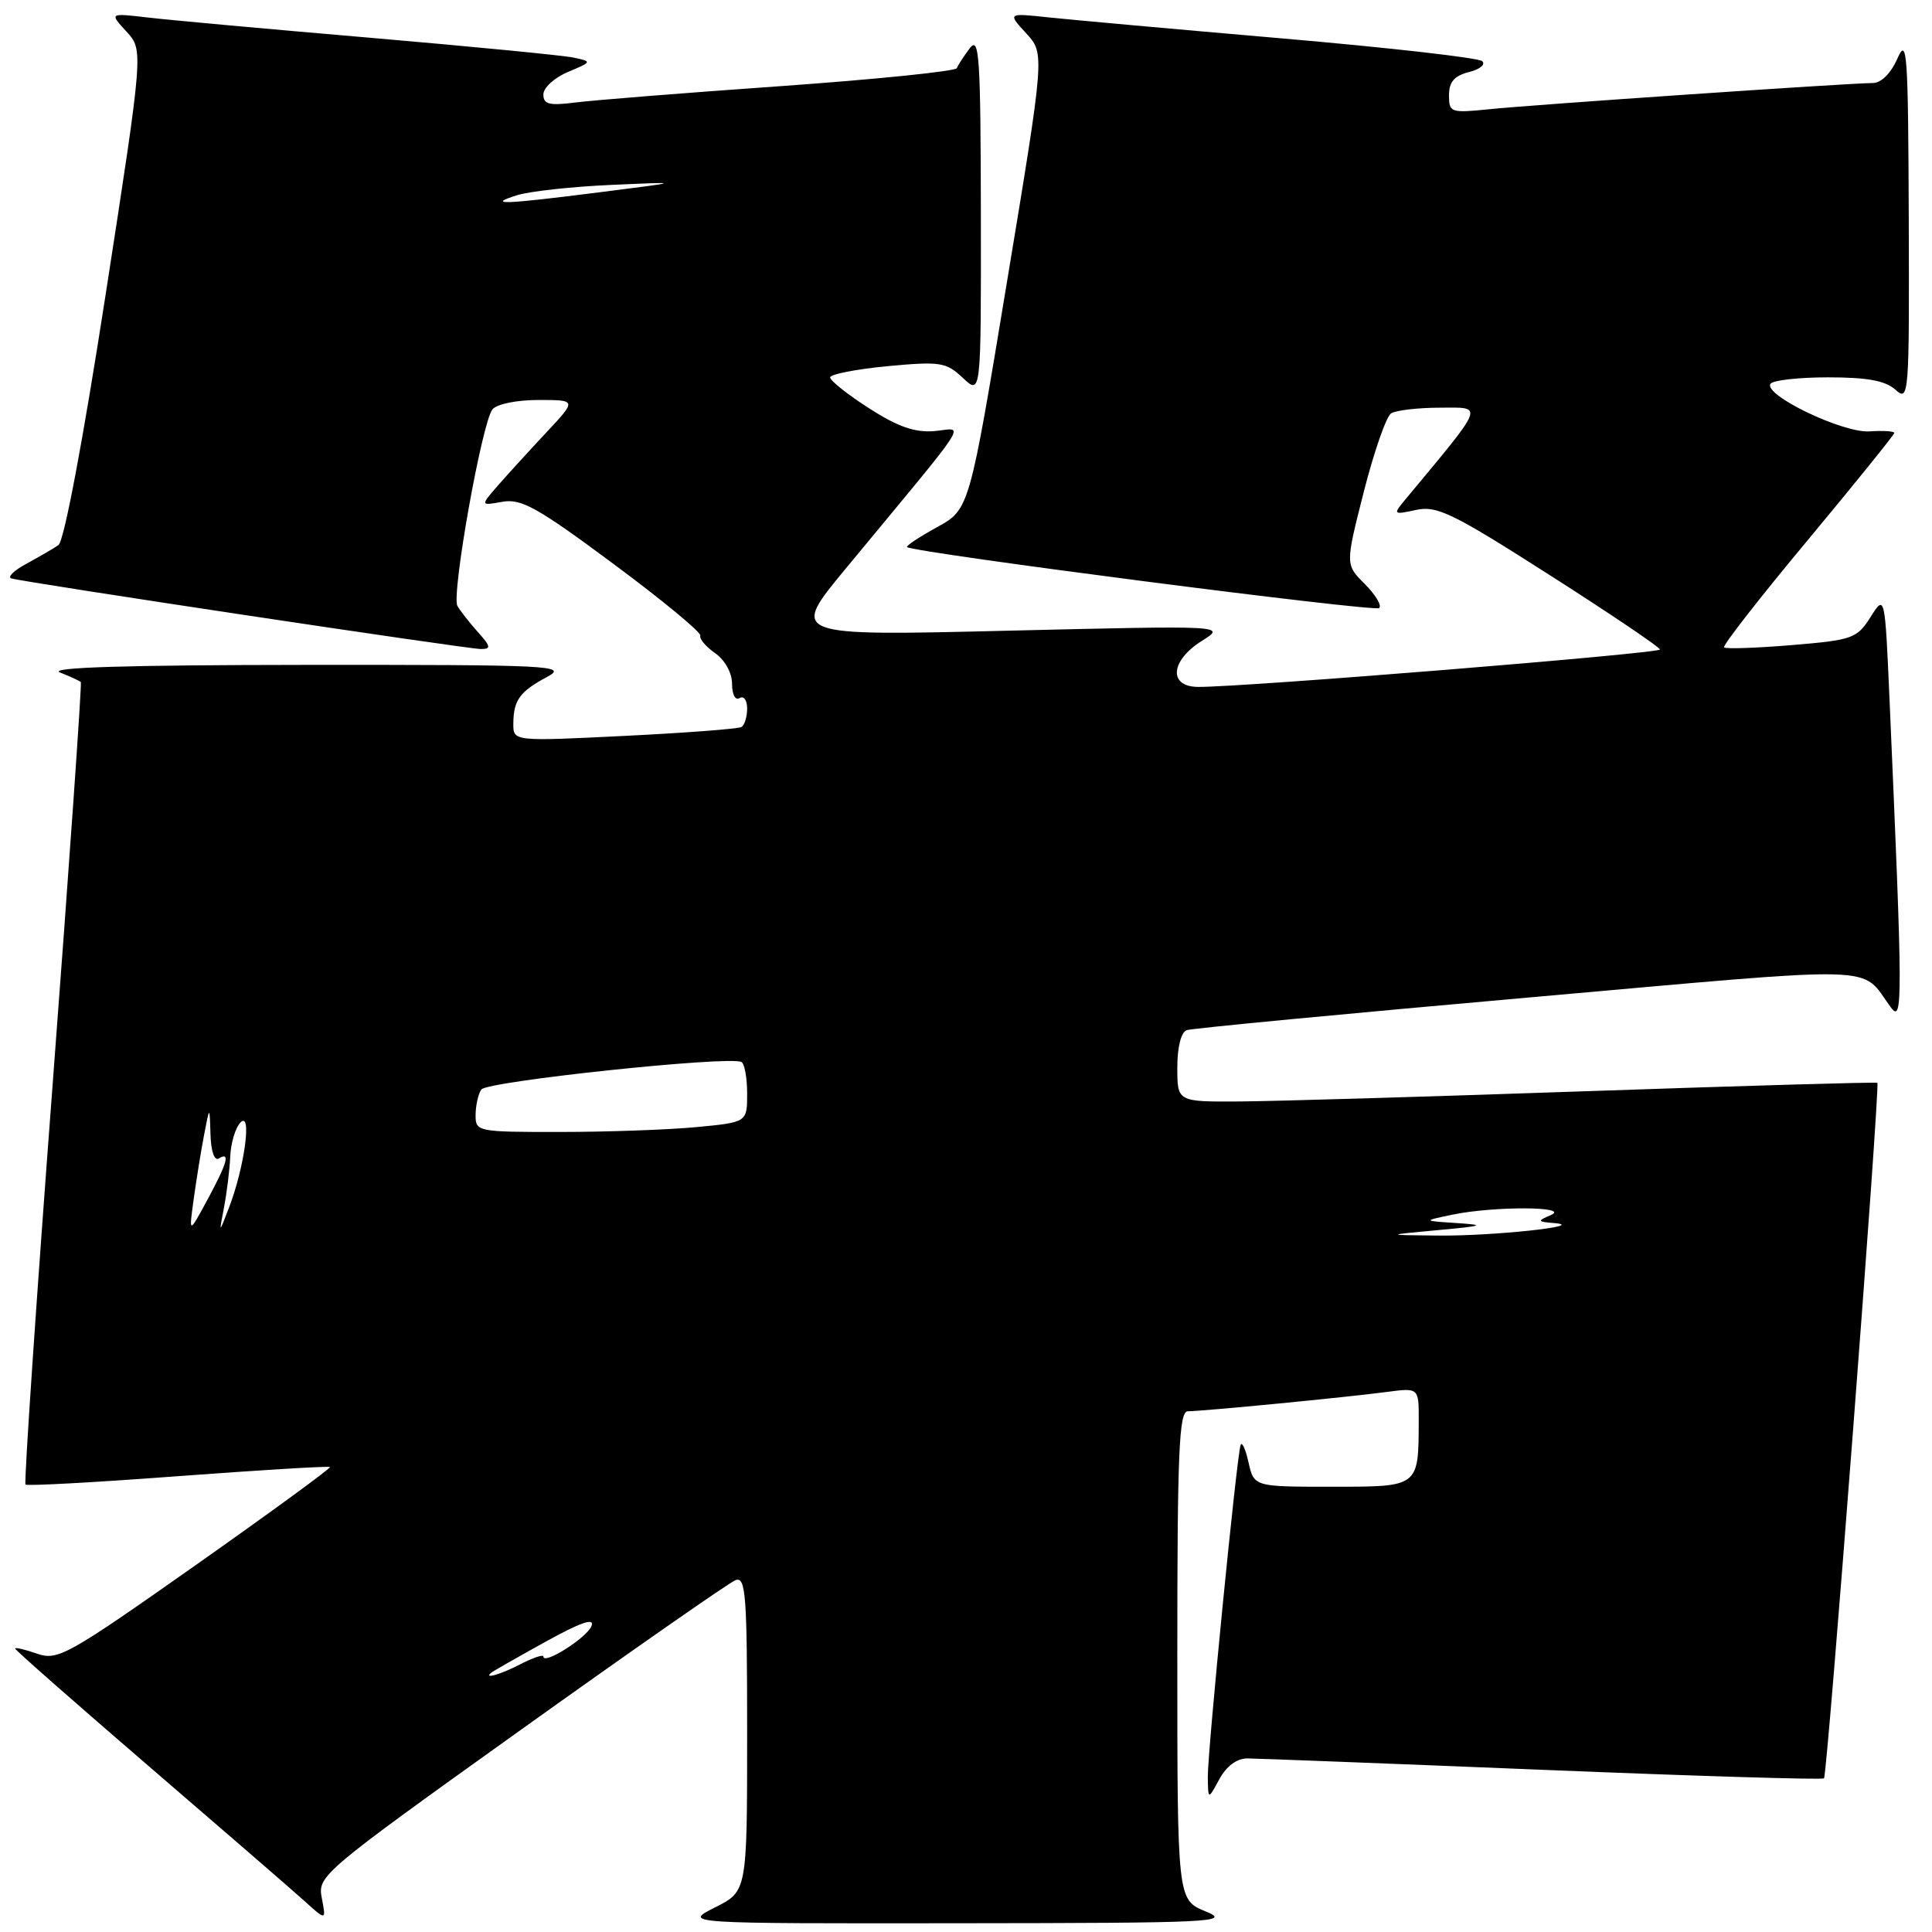 <?xml version="1.0" encoding="UTF-8" standalone="no"?>
<!DOCTYPE svg PUBLIC "-//W3C//DTD SVG 1.1//EN" "http://www.w3.org/Graphics/SVG/1.1/DTD/svg11.dtd" >
<svg xmlns="http://www.w3.org/2000/svg" xmlns:xlink="http://www.w3.org/1999/xlink" version="1.1" viewBox="0 0 256 256">
 <g >
 <path fill="currentColor"
d=" M 159.75 253.27 C 156.00 251.73 156.00 251.73 156.00 219.36 C 156.00 192.36 156.23 187.00 157.39 187.00 C 159.34 187.00 178.60 185.13 183.75 184.44 C 188.00 183.88 188.00 183.88 187.99 188.19 C 187.96 197.10 188.09 197.00 176.46 197.00 C 166.16 197.00 166.16 197.00 165.43 193.75 C 165.03 191.96 164.55 190.95 164.38 191.50 C 163.85 193.14 160.00 232.19 160.04 235.47 C 160.08 238.50 160.08 238.50 161.57 235.75 C 162.51 234.02 163.89 233.00 165.28 233.00 C 166.50 233.01 184.11 233.68 204.41 234.51 C 224.71 235.34 241.49 235.85 241.69 235.64 C 242.14 235.19 249.15 143.80 248.76 143.48 C 248.62 143.36 231.40 143.86 210.50 144.58 C 189.60 145.31 168.79 145.92 164.25 145.95 C 156.00 146.00 156.00 146.00 156.00 141.47 C 156.00 138.74 156.50 136.76 157.25 136.50 C 157.94 136.26 178.30 134.32 202.50 132.18 C 250.52 127.93 246.36 127.81 250.56 133.50 C 252.14 135.63 252.13 132.72 250.38 92.87 C 249.76 78.75 249.76 78.75 247.86 81.76 C 246.05 84.60 245.49 84.81 237.40 85.48 C 232.70 85.87 228.67 86.01 228.45 85.78 C 228.22 85.56 233.20 79.17 239.52 71.59 C 245.83 64.00 251.00 57.61 251.00 57.37 C 251.00 57.13 249.53 57.04 247.73 57.16 C 244.19 57.40 233.67 52.35 234.59 50.86 C 234.88 50.39 238.32 50.00 242.23 50.00 C 247.44 50.00 249.83 50.44 251.17 51.65 C 252.94 53.25 253.00 52.49 252.92 28.90 C 252.84 6.91 252.70 4.82 251.42 7.75 C 250.55 9.72 249.27 11.00 248.16 11.00 C 245.20 11.00 203.01 13.88 197.25 14.48 C 192.22 14.99 192.00 14.91 192.00 12.62 C 192.00 10.86 192.70 10.04 194.64 9.55 C 196.10 9.19 196.89 8.53 196.39 8.10 C 195.90 7.66 184.03 6.31 170.00 5.10 C 155.97 3.89 142.03 2.63 139.00 2.31 C 133.50 1.72 133.50 1.72 135.97 4.41 C 138.44 7.09 138.44 7.09 133.44 37.29 C 128.45 67.49 128.45 67.49 124.17 69.85 C 121.81 71.15 120.02 72.34 120.19 72.49 C 121.00 73.22 182.21 81.13 182.76 80.57 C 183.11 80.22 182.24 78.78 180.83 77.37 C 178.26 74.81 178.26 74.81 180.71 65.16 C 182.06 59.86 183.69 55.18 184.33 54.77 C 184.97 54.37 187.90 54.02 190.84 54.02 C 196.66 54.00 196.92 53.31 186.06 66.37 C 184.58 68.16 184.66 68.22 187.63 67.57 C 190.41 66.97 192.46 67.97 205.34 76.20 C 213.35 81.31 219.92 85.75 219.95 86.06 C 220.00 86.58 164.76 91.06 158.75 91.02 C 154.79 90.99 155.07 87.55 159.25 84.92 C 162.50 82.88 162.50 82.88 133.59 83.57 C 104.68 84.27 104.68 84.27 112.03 75.38 C 129.17 54.66 127.80 56.78 123.84 57.12 C 121.24 57.34 119.00 56.57 115.17 54.11 C 112.32 52.28 110.00 50.44 110.00 50.01 C 110.00 49.59 113.41 48.92 117.59 48.52 C 124.61 47.87 125.35 47.98 127.59 50.08 C 130.00 52.35 130.00 52.35 129.97 28.42 C 129.94 7.44 129.76 4.73 128.50 6.39 C 127.72 7.43 126.94 8.62 126.79 9.03 C 126.63 9.44 116.15 10.51 103.50 11.41 C 90.85 12.30 78.59 13.28 76.25 13.58 C 72.79 14.02 72.00 13.83 72.00 12.51 C 72.00 11.63 73.46 10.29 75.25 9.54 C 78.47 8.18 78.48 8.16 76.00 7.63 C 74.62 7.34 62.48 6.16 49.00 5.00 C 35.52 3.85 22.25 2.64 19.50 2.31 C 14.50 1.73 14.50 1.73 16.76 4.19 C 19.01 6.64 19.01 6.64 14.00 39.02 C 10.98 58.50 8.49 71.73 7.74 72.23 C 7.06 72.70 5.15 73.80 3.50 74.70 C 1.85 75.59 0.95 76.47 1.50 76.64 C 3.10 77.15 61.93 86.00 63.72 86.00 C 65.10 86.00 65.04 85.66 63.32 83.75 C 62.21 82.51 60.99 80.95 60.61 80.29 C 59.79 78.82 63.85 56.02 65.25 54.25 C 65.81 53.54 68.46 53.00 71.33 53.00 C 76.42 53.00 76.42 53.00 72.44 57.25 C 70.25 59.59 67.37 62.74 66.04 64.26 C 63.63 67.02 63.63 67.02 66.56 66.49 C 69.07 66.04 71.22 67.24 81.30 74.73 C 87.80 79.55 92.97 83.83 92.80 84.23 C 92.64 84.63 93.51 85.67 94.75 86.54 C 96.06 87.46 97.00 89.15 97.00 90.62 C 97.00 92.03 97.44 92.85 98.00 92.50 C 98.55 92.16 99.00 92.78 99.00 93.88 C 99.00 94.98 98.66 96.09 98.25 96.33 C 97.84 96.58 90.86 97.11 82.75 97.51 C 68.00 98.24 68.00 98.24 68.02 95.87 C 68.04 92.78 68.87 91.63 72.50 89.69 C 75.30 88.19 73.20 88.08 40.50 88.10 C 16.54 88.12 6.28 88.44 7.96 89.11 C 9.32 89.65 10.55 90.22 10.71 90.37 C 10.86 90.53 9.19 114.43 6.99 143.49 C 4.79 172.55 3.17 196.50 3.38 196.71 C 3.59 196.92 12.69 196.42 23.60 195.60 C 34.52 194.79 43.57 194.24 43.72 194.39 C 43.87 194.54 35.86 200.39 25.91 207.40 C 8.91 219.37 7.65 220.07 4.91 219.12 C 3.31 218.56 2.00 218.26 2.00 218.44 C 2.00 218.63 9.99 225.66 19.75 234.06 C 29.51 242.46 38.79 250.49 40.36 251.91 C 43.22 254.50 43.22 254.50 42.64 251.50 C 42.07 248.56 42.56 248.14 68.99 229.23 C 83.80 218.64 96.62 209.70 97.46 209.38 C 98.82 208.86 99.00 211.29 99.00 229.70 C 99.00 250.61 99.00 250.61 94.75 252.74 C 90.50 254.88 90.50 254.88 127.00 254.84 C 160.83 254.81 163.23 254.69 159.75 253.27 Z  M 65.08 221.65 C 65.31 221.45 68.54 219.61 72.25 217.56 C 76.96 214.95 78.82 214.32 78.38 215.45 C 77.79 216.99 72.00 220.67 72.00 219.50 C 72.00 219.20 70.67 219.64 69.05 220.47 C 66.40 221.85 64.02 222.55 65.08 221.65 Z  M 190.50 163.00 C 196.59 162.44 196.92 162.32 193.00 162.06 C 188.50 161.77 188.50 161.77 192.50 160.94 C 197.99 159.81 208.17 159.85 205.50 161.00 C 203.65 161.80 203.68 161.88 206.00 162.07 C 210.45 162.45 197.72 163.80 190.50 163.72 C 183.50 163.65 183.50 163.65 190.50 163.00 Z  M 25.65 159.00 C 25.99 156.53 26.60 152.70 27.02 150.50 C 27.78 146.50 27.78 146.50 27.89 150.31 C 27.96 152.57 28.41 153.87 29.00 153.50 C 30.56 152.54 30.12 154.11 27.47 159.00 C 25.03 163.50 25.03 163.50 25.65 159.00 Z  M 29.68 160.00 C 30.05 158.07 30.43 155.02 30.51 153.22 C 30.59 151.41 31.21 149.39 31.88 148.72 C 33.41 147.19 32.40 154.67 30.35 160.00 C 29.01 163.50 29.01 163.50 29.68 160.00 Z  M 63.02 147.75 C 63.02 146.51 63.36 144.99 63.77 144.37 C 64.47 143.28 96.65 139.87 98.25 140.72 C 98.66 140.94 99.00 142.83 99.00 144.91 C 99.00 148.71 99.00 148.71 92.25 149.35 C 88.54 149.70 80.44 149.99 74.25 149.99 C 63.24 150.00 63.00 149.95 63.02 147.75 Z  M 68.50 25.87 C 70.15 25.35 75.78 24.73 81.00 24.50 C 90.50 24.08 90.50 24.08 79.50 25.47 C 66.67 27.10 64.38 27.18 68.50 25.87 Z "/>
</g>
</svg>